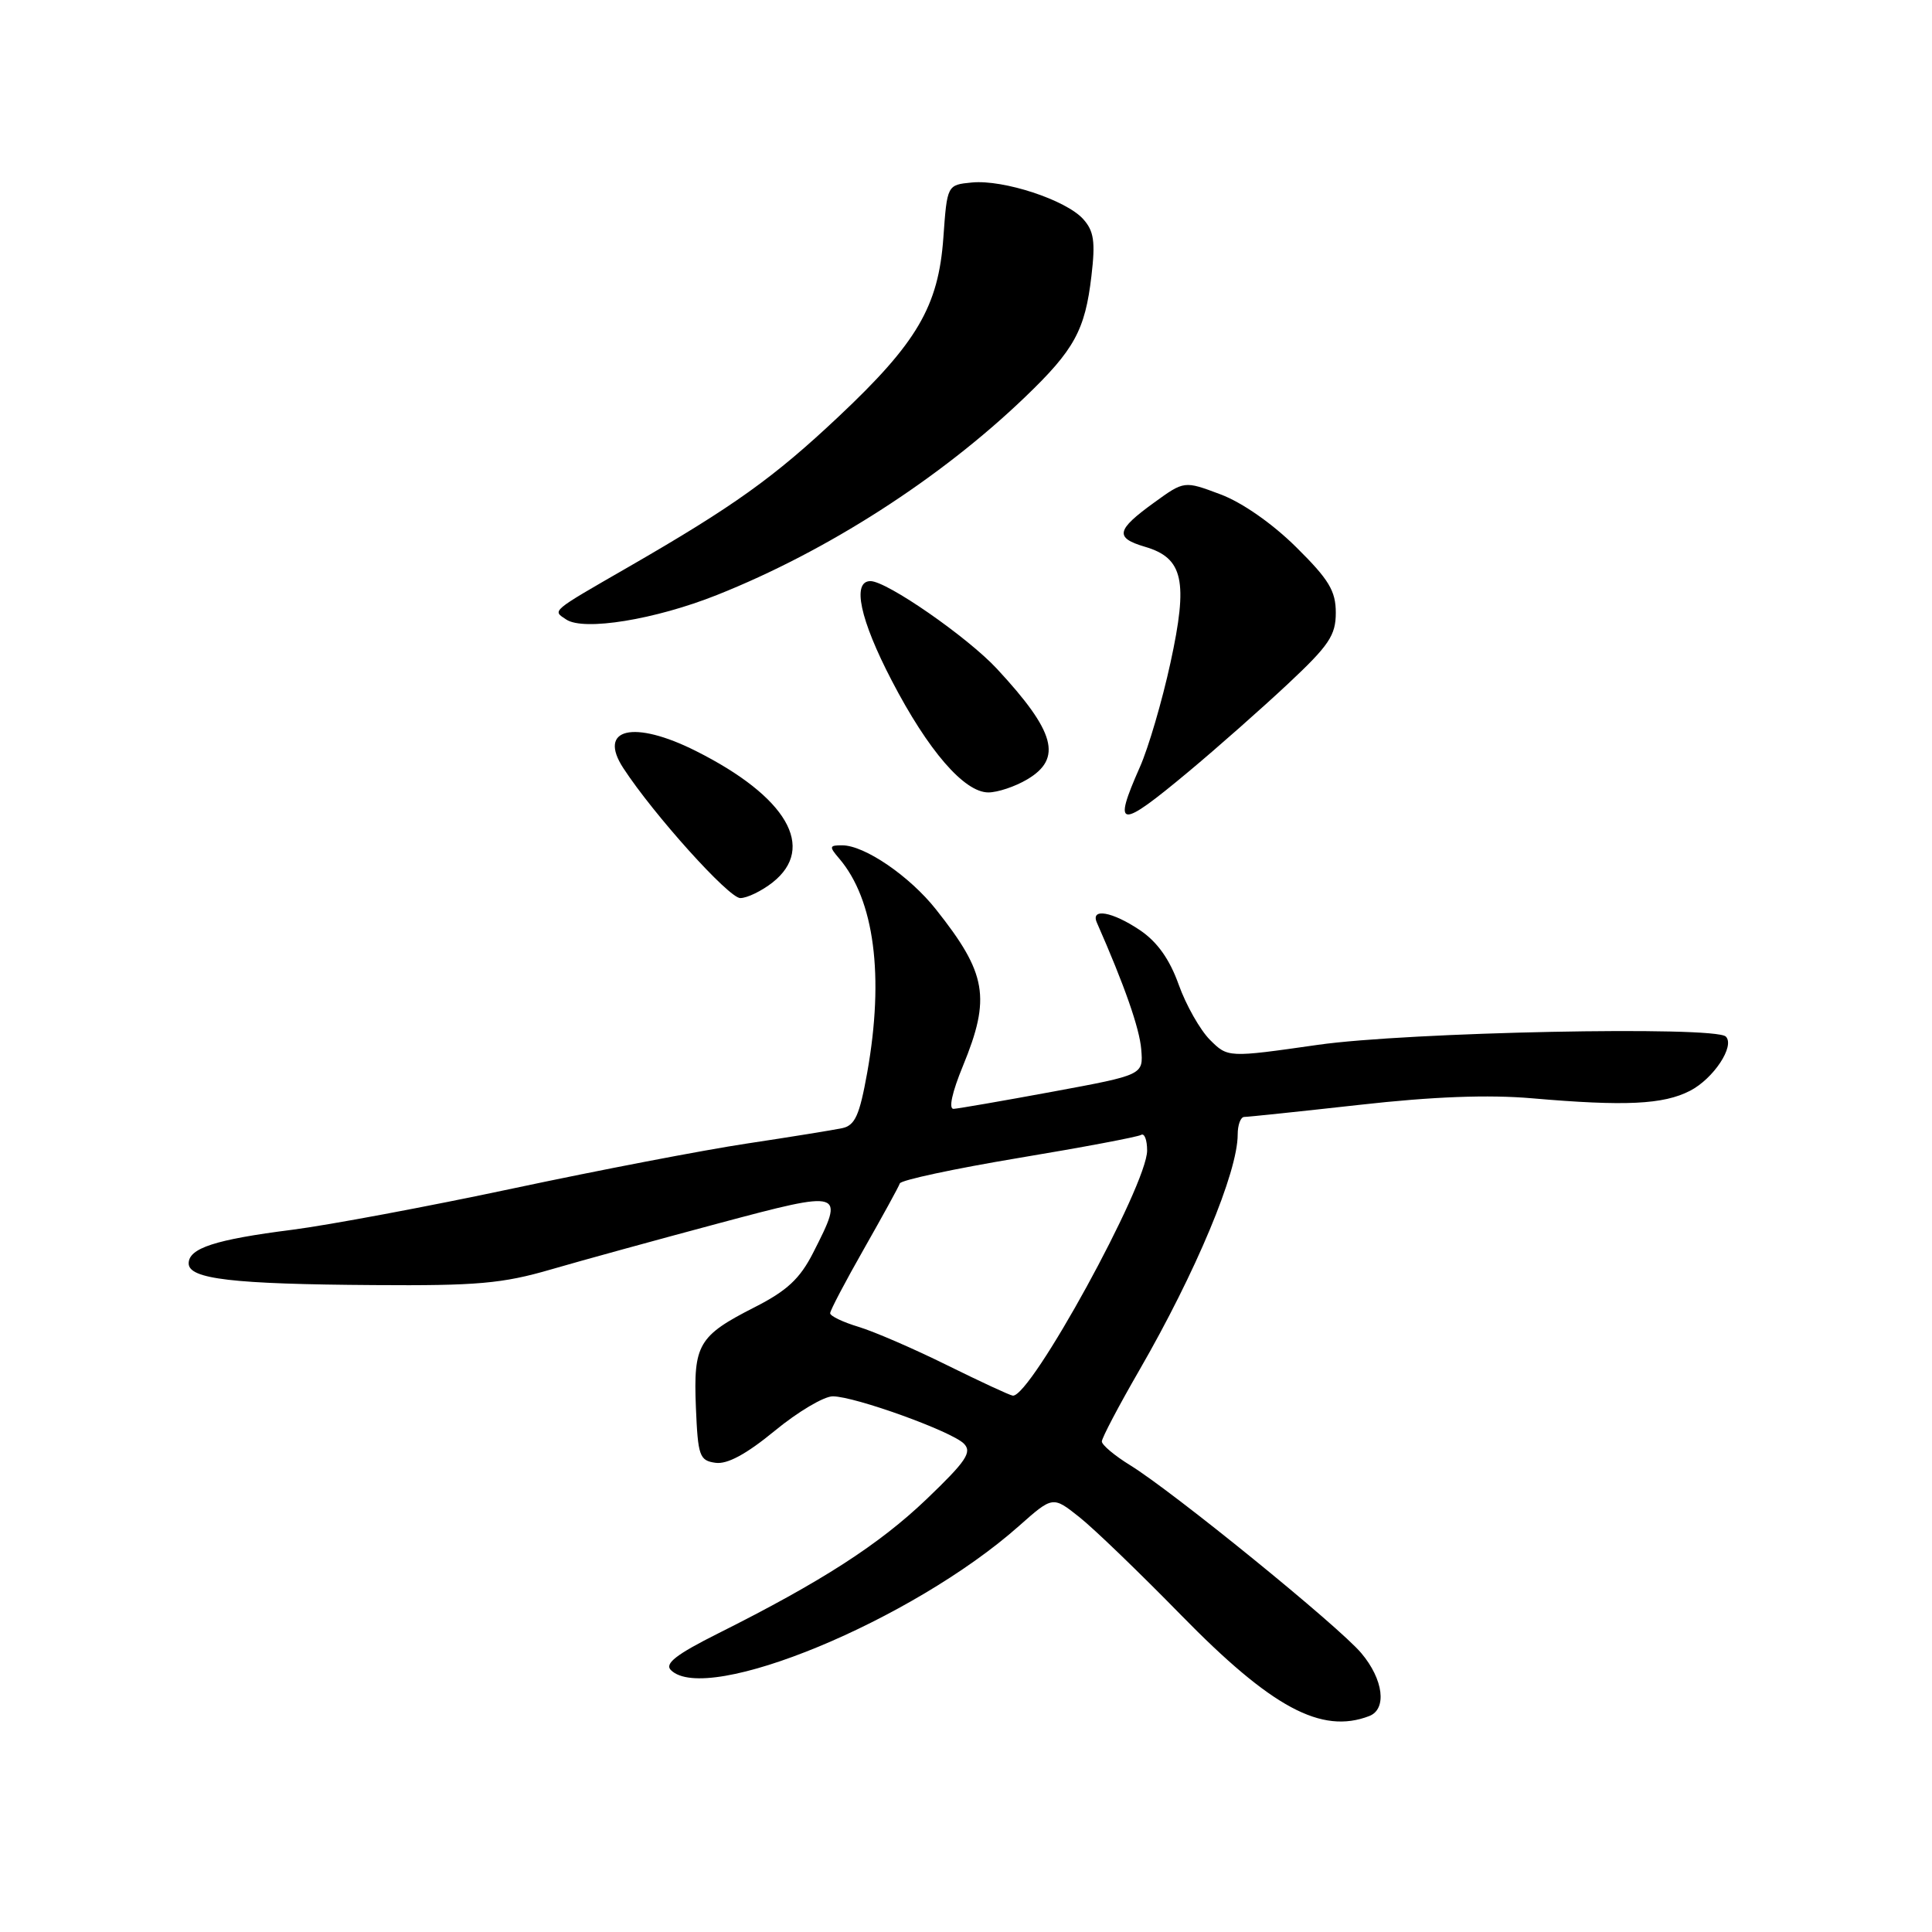 <?xml version="1.0" encoding="UTF-8" standalone="no"?>
<!DOCTYPE svg PUBLIC "-//W3C//DTD SVG 1.1//EN" "http://www.w3.org/Graphics/SVG/1.1/DTD/svg11.dtd" >
<svg xmlns="http://www.w3.org/2000/svg" xmlns:xlink="http://www.w3.org/1999/xlink" version="1.1" viewBox="0 0 256 256">
 <g >
 <path fill="currentColor"
d=" M 181.42 227.39 C 183.81 226.48 183.32 222.53 180.38 219.05 C 177.41 215.51 155.42 197.64 149.75 194.15 C 147.69 192.88 146.00 191.46 146.00 191.00 C 146.00 190.54 148.23 186.30 150.95 181.59 C 158.47 168.56 164.00 155.33 164.00 150.34 C 164.00 149.05 164.39 148.00 164.87 148.00 C 165.35 148.00 172.21 147.28 180.12 146.40 C 189.90 145.30 197.22 145.03 203.00 145.53 C 215.34 146.60 220.41 146.36 223.95 144.53 C 227.06 142.92 229.92 138.59 228.68 137.35 C 227.26 135.92 186.44 136.75 174.60 138.45 C 162.70 140.15 162.70 140.15 160.32 137.78 C 159.02 136.47 157.15 133.18 156.18 130.46 C 154.98 127.10 153.34 124.80 151.06 123.26 C 147.39 120.79 144.47 120.27 145.34 122.25 C 149.00 130.56 151.00 136.27 151.22 139.05 C 151.50 142.43 151.50 142.43 139.50 144.65 C 132.90 145.87 126.99 146.89 126.36 146.93 C 125.67 146.97 126.14 144.77 127.59 141.25 C 131.31 132.20 130.76 128.99 124.02 120.50 C 120.53 116.09 114.56 112.01 111.60 112.01 C 109.88 112.00 109.84 112.17 111.19 113.75 C 115.86 119.20 117.19 129.35 114.91 142.13 C 113.89 147.80 113.30 149.12 111.59 149.49 C 110.44 149.73 104.78 150.65 99.00 151.52 C 93.22 152.39 79.28 155.07 68.00 157.47 C 56.72 159.87 43.56 162.33 38.73 162.95 C 28.50 164.25 25.00 165.39 25.00 167.41 C 25.00 169.48 30.81 170.16 49.58 170.28 C 63.19 170.38 66.59 170.08 73.00 168.21 C 77.12 167.01 87.14 164.26 95.25 162.09 C 111.84 157.66 111.97 157.70 107.75 165.99 C 106.00 169.43 104.29 171.03 100.00 173.21 C 92.53 177.01 91.87 178.14 92.21 186.49 C 92.48 192.95 92.68 193.53 94.81 193.83 C 96.37 194.05 98.89 192.69 102.67 189.58 C 105.73 187.06 109.19 185.01 110.36 185.02 C 113.34 185.05 126.07 189.65 127.71 191.28 C 128.84 192.41 128.04 193.60 122.78 198.64 C 116.48 204.66 108.89 209.56 95.13 216.45 C 89.60 219.22 88.04 220.44 88.89 221.29 C 93.61 226.01 120.95 214.69 135.02 202.20 C 139.50 198.23 139.50 198.23 143.00 201.01 C 144.93 202.53 151.00 208.39 156.50 214.01 C 168.50 226.28 175.09 229.82 181.42 227.39 Z  M 102.37 116.93 C 108.20 112.33 104.26 105.56 92.21 99.51 C 83.95 95.36 79.14 96.50 82.60 101.79 C 86.62 107.95 96.57 119.00 98.09 119.00 C 98.99 119.00 100.92 118.07 102.37 116.93 Z  M 157.49 102.25 C 161.28 99.09 167.22 93.84 170.69 90.59 C 176.10 85.52 177.00 84.19 177.00 81.19 C 177.00 78.30 176.09 76.79 171.75 72.50 C 168.61 69.39 164.58 66.57 161.71 65.50 C 156.92 63.70 156.92 63.70 152.92 66.60 C 147.89 70.24 147.68 71.26 151.71 72.45 C 156.80 73.94 157.46 76.97 155.09 87.83 C 153.99 92.89 152.17 99.10 151.04 101.64 C 147.40 109.87 148.26 109.95 157.49 102.25 Z  M 136.10 103.28 C 140.81 100.50 139.84 96.96 132.10 88.62 C 128.19 84.41 117.51 77.00 115.34 77.00 C 112.86 77.00 113.95 82.10 118.17 90.20 C 122.98 99.46 127.77 105.00 130.96 105.00 C 132.19 105.00 134.50 104.23 136.10 103.28 Z  M 95.00 78.84 C 109.61 73.03 124.57 63.42 135.83 52.61 C 142.36 46.35 143.78 43.75 144.62 36.57 C 145.16 32.00 144.95 30.61 143.52 29.02 C 141.23 26.49 132.98 23.78 128.79 24.18 C 125.50 24.50 125.50 24.50 125.00 31.50 C 124.35 40.59 121.52 45.42 111.11 55.21 C 102.55 63.27 97.23 67.08 83.34 75.09 C 72.84 81.14 73.18 80.86 75.03 82.09 C 77.36 83.64 86.81 82.10 95.00 78.84 Z  M 125.50 180.90 C 121.10 178.72 115.81 176.43 113.75 175.81 C 111.69 175.19 110.00 174.38 110.00 174.01 C 110.00 173.64 112.02 169.80 114.48 165.48 C 116.94 161.15 119.08 157.26 119.23 156.81 C 119.38 156.37 126.45 154.86 134.95 153.44 C 143.44 152.03 150.76 150.65 151.20 150.38 C 151.64 150.11 152.00 151.04 152.00 152.45 C 152.00 157.03 136.57 185.17 134.20 184.93 C 133.81 184.89 129.90 183.07 125.50 180.90 Z "/>
</g>
</svg>